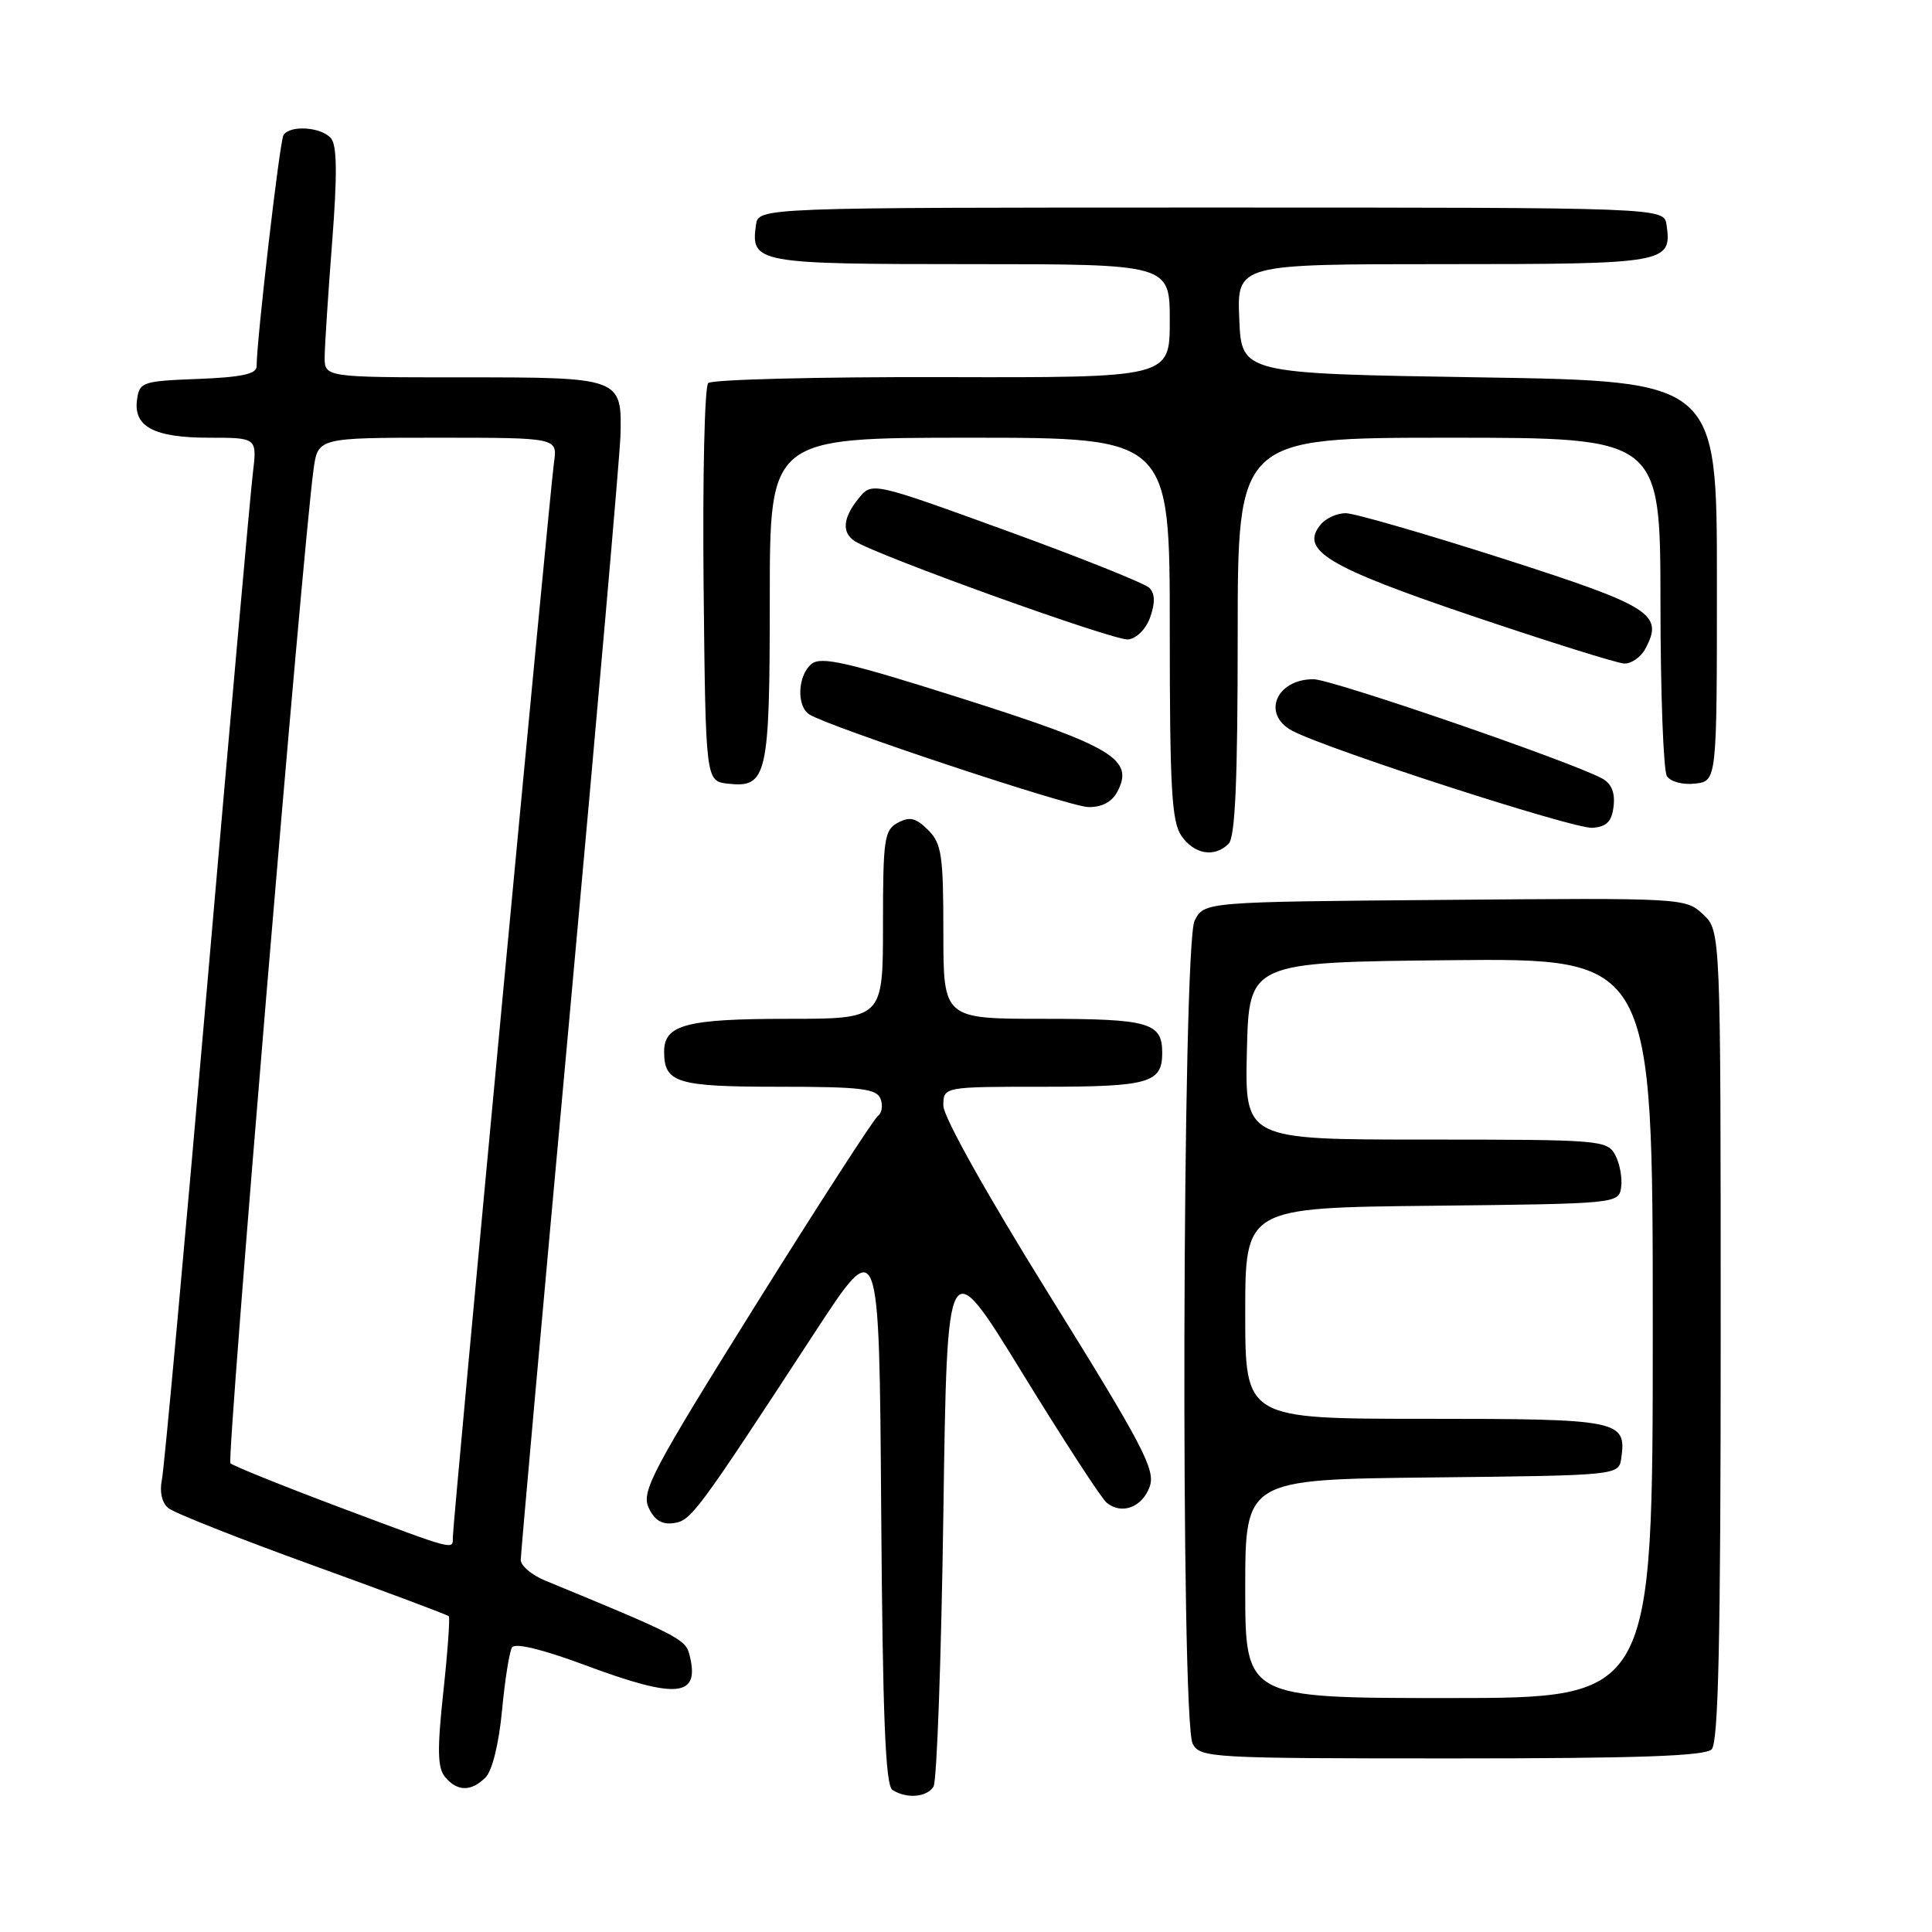<?xml version="1.0" encoding="UTF-8" standalone="no"?>
<!DOCTYPE svg PUBLIC "-//W3C//DTD SVG 1.1//EN" "http://www.w3.org/Graphics/SVG/1.1/DTD/svg11.dtd" >
<svg xmlns="http://www.w3.org/2000/svg" xmlns:xlink="http://www.w3.org/1999/xlink" version="1.1" viewBox="0 0 256 256">
 <g >
 <path fill="currentColor"
d=" M 123.69 236.75 C 124.14 236.06 124.72 219.80 125.00 200.60 C 125.50 165.71 125.50 165.71 135.43 181.88 C 140.89 190.77 145.93 198.53 146.63 199.11 C 148.62 200.76 151.37 199.73 152.35 196.96 C 153.12 194.75 151.45 191.56 139.12 171.72 C 130.76 158.28 125.00 147.99 125.00 146.51 C 125.00 144.00 125.00 144.00 138.30 144.00 C 152.26 144.00 154.00 143.50 154.00 139.50 C 154.00 135.50 152.26 135.00 138.30 135.00 C 125.00 135.00 125.00 135.00 125.00 123.50 C 125.00 113.29 124.77 111.77 122.98 109.98 C 121.37 108.37 120.55 108.17 118.98 109.01 C 117.17 109.98 117.00 111.14 117.00 122.54 C 117.00 135.00 117.00 135.00 104.43 135.00 C 90.95 135.00 88.00 135.78 88.00 139.34 C 88.00 143.49 89.65 144.00 103.23 144.00 C 114.07 144.00 116.16 144.25 116.68 145.60 C 117.01 146.48 116.86 147.49 116.34 147.85 C 115.82 148.21 108.52 159.50 100.12 172.94 C 86.42 194.88 84.97 197.63 85.94 199.76 C 86.70 201.42 87.69 202.04 89.26 201.82 C 91.59 201.49 92.29 200.55 108.00 176.50 C 116.50 163.50 116.50 163.50 116.76 199.95 C 116.96 227.58 117.32 236.59 118.26 237.18 C 120.13 238.37 122.78 238.16 123.69 236.75 Z  M 64.34 235.52 C 65.22 234.64 66.11 231.02 66.52 226.66 C 66.90 222.60 67.50 218.83 67.85 218.28 C 68.25 217.66 71.94 218.56 77.50 220.63 C 89.85 225.23 92.84 224.91 91.33 219.15 C 90.82 217.20 89.53 216.55 72.25 209.44 C 70.46 208.70 69.00 207.47 69.00 206.70 C 69.00 205.93 71.94 173.17 75.54 133.90 C 79.13 94.63 82.13 60.39 82.21 57.81 C 82.43 50.03 82.33 50.00 61.38 50.00 C 43.00 50.00 43.00 50.00 43.02 47.25 C 43.04 45.74 43.48 38.91 44.01 32.09 C 44.70 23.17 44.66 19.30 43.87 18.34 C 42.61 16.82 38.41 16.53 37.56 17.91 C 37.06 18.71 34.00 45.10 34.00 48.56 C 34.00 49.56 31.95 49.99 26.25 50.21 C 18.89 50.49 18.48 50.62 18.16 52.94 C 17.65 56.54 20.41 58.00 27.73 58.00 C 34.07 58.00 34.07 58.00 33.50 62.75 C 33.18 65.36 30.46 95.85 27.46 130.50 C 24.45 165.15 21.75 194.67 21.45 196.09 C 21.12 197.66 21.45 199.13 22.30 199.83 C 23.06 200.46 31.66 203.87 41.42 207.40 C 51.17 210.93 59.30 213.97 59.47 214.16 C 59.64 214.35 59.32 218.87 58.74 224.21 C 57.92 231.85 57.97 234.25 58.97 235.46 C 60.58 237.40 62.44 237.42 64.34 235.52 Z  M 226.80 231.80 C 227.70 230.90 228.00 217.35 228.00 176.97 C 228.00 123.35 228.00 123.35 225.67 121.16 C 223.36 118.99 223.06 118.97 191.45 119.24 C 159.56 119.50 159.56 119.50 158.29 122.00 C 156.66 125.24 156.41 228.04 158.04 231.07 C 159.03 232.92 160.47 233.00 192.34 233.00 C 216.87 233.00 225.91 232.69 226.80 231.80 Z  M 162.80 111.80 C 163.67 110.93 164.00 103.42 164.00 84.30 C 164.00 58.00 164.00 58.00 192.00 58.00 C 220.00 58.00 220.00 58.00 220.02 79.75 C 220.02 91.71 220.41 102.10 220.87 102.83 C 221.35 103.59 222.97 104.02 224.61 103.83 C 227.50 103.50 227.50 103.50 227.50 77.00 C 227.50 50.50 227.50 50.50 196.00 50.00 C 164.50 49.50 164.50 49.50 164.21 42.25 C 163.91 35.00 163.91 35.00 191.33 35.00 C 220.86 35.00 221.55 34.88 220.83 29.81 C 220.50 27.50 220.50 27.50 160.50 27.50 C 100.50 27.50 100.50 27.50 100.17 29.81 C 99.46 34.86 100.23 35.00 128.62 35.00 C 155.00 35.00 155.00 35.00 155.00 42.52 C 155.00 50.05 155.00 50.05 124.85 49.97 C 108.27 49.93 94.31 50.29 93.84 50.76 C 93.36 51.24 93.09 63.30 93.23 77.57 C 93.50 103.50 93.50 103.50 96.45 103.84 C 101.65 104.43 102.00 102.88 102.00 79.31 C 102.00 58.00 102.00 58.00 128.50 58.00 C 155.00 58.00 155.00 58.00 155.00 83.28 C 155.00 104.54 155.25 108.91 156.56 110.78 C 158.27 113.22 160.94 113.66 162.80 111.80 Z  M 213.81 106.82 C 214.02 105.01 213.52 103.81 212.27 103.14 C 207.94 100.83 176.45 90.00 174.04 90.00 C 169.06 90.00 167.15 94.69 171.25 96.84 C 175.98 99.33 208.62 109.88 211.00 109.69 C 212.91 109.55 213.57 108.86 213.81 106.82 Z  M 148.04 104.93 C 150.34 100.63 147.49 98.91 127.62 92.60 C 112.27 87.73 108.79 86.93 107.53 87.98 C 105.68 89.51 105.52 93.58 107.25 94.67 C 109.94 96.35 141.66 106.89 144.21 106.94 C 145.98 106.98 147.32 106.27 148.04 104.93 Z  M 218.02 85.96 C 220.48 81.37 218.86 80.34 199.12 74.01 C 188.81 70.71 179.44 68.00 178.31 68.00 C 177.17 68.00 175.68 68.67 175.00 69.50 C 172.18 72.90 175.82 75.10 195.09 81.62 C 205.21 85.04 214.27 87.88 215.21 87.92 C 216.16 87.96 217.42 87.08 218.02 85.96 Z  M 152.42 81.74 C 153.08 79.87 153.04 78.64 152.30 77.90 C 151.70 77.30 143.18 73.89 133.38 70.33 C 115.54 63.85 115.54 63.85 113.77 66.04 C 111.69 68.60 111.51 70.56 113.24 71.69 C 116.19 73.61 147.68 84.94 149.48 84.73 C 150.62 84.60 151.87 83.34 152.42 81.74 Z  M 44.81 199.65 C 37.28 196.82 30.86 194.22 30.53 193.89 C 30.01 193.34 40.07 73.08 41.54 62.25 C 42.12 58.00 42.12 58.00 58.00 58.00 C 73.87 58.00 73.87 58.00 73.41 61.25 C 72.87 65.02 60.00 201.77 60.00 203.71 C 60.00 205.41 60.52 205.55 44.81 199.65 Z  M 165.00 210.52 C 165.00 196.03 165.00 196.03 189.75 195.77 C 214.50 195.50 214.50 195.50 214.83 193.19 C 215.54 188.19 214.58 188.00 188.88 188.00 C 165.00 188.00 165.00 188.00 165.00 174.02 C 165.00 160.03 165.00 160.03 189.75 159.77 C 214.39 159.50 214.50 159.49 214.81 157.30 C 214.98 156.09 214.63 154.18 214.03 153.05 C 212.97 151.07 212.11 151.00 188.93 151.00 C 164.94 151.00 164.94 151.00 165.22 139.25 C 165.50 127.50 165.50 127.50 192.25 127.23 C 219.00 126.97 219.00 126.97 219.00 175.98 C 219.00 225.00 219.00 225.00 192.00 225.00 C 165.00 225.00 165.00 225.00 165.00 210.52 Z "/>
</g>
</svg>